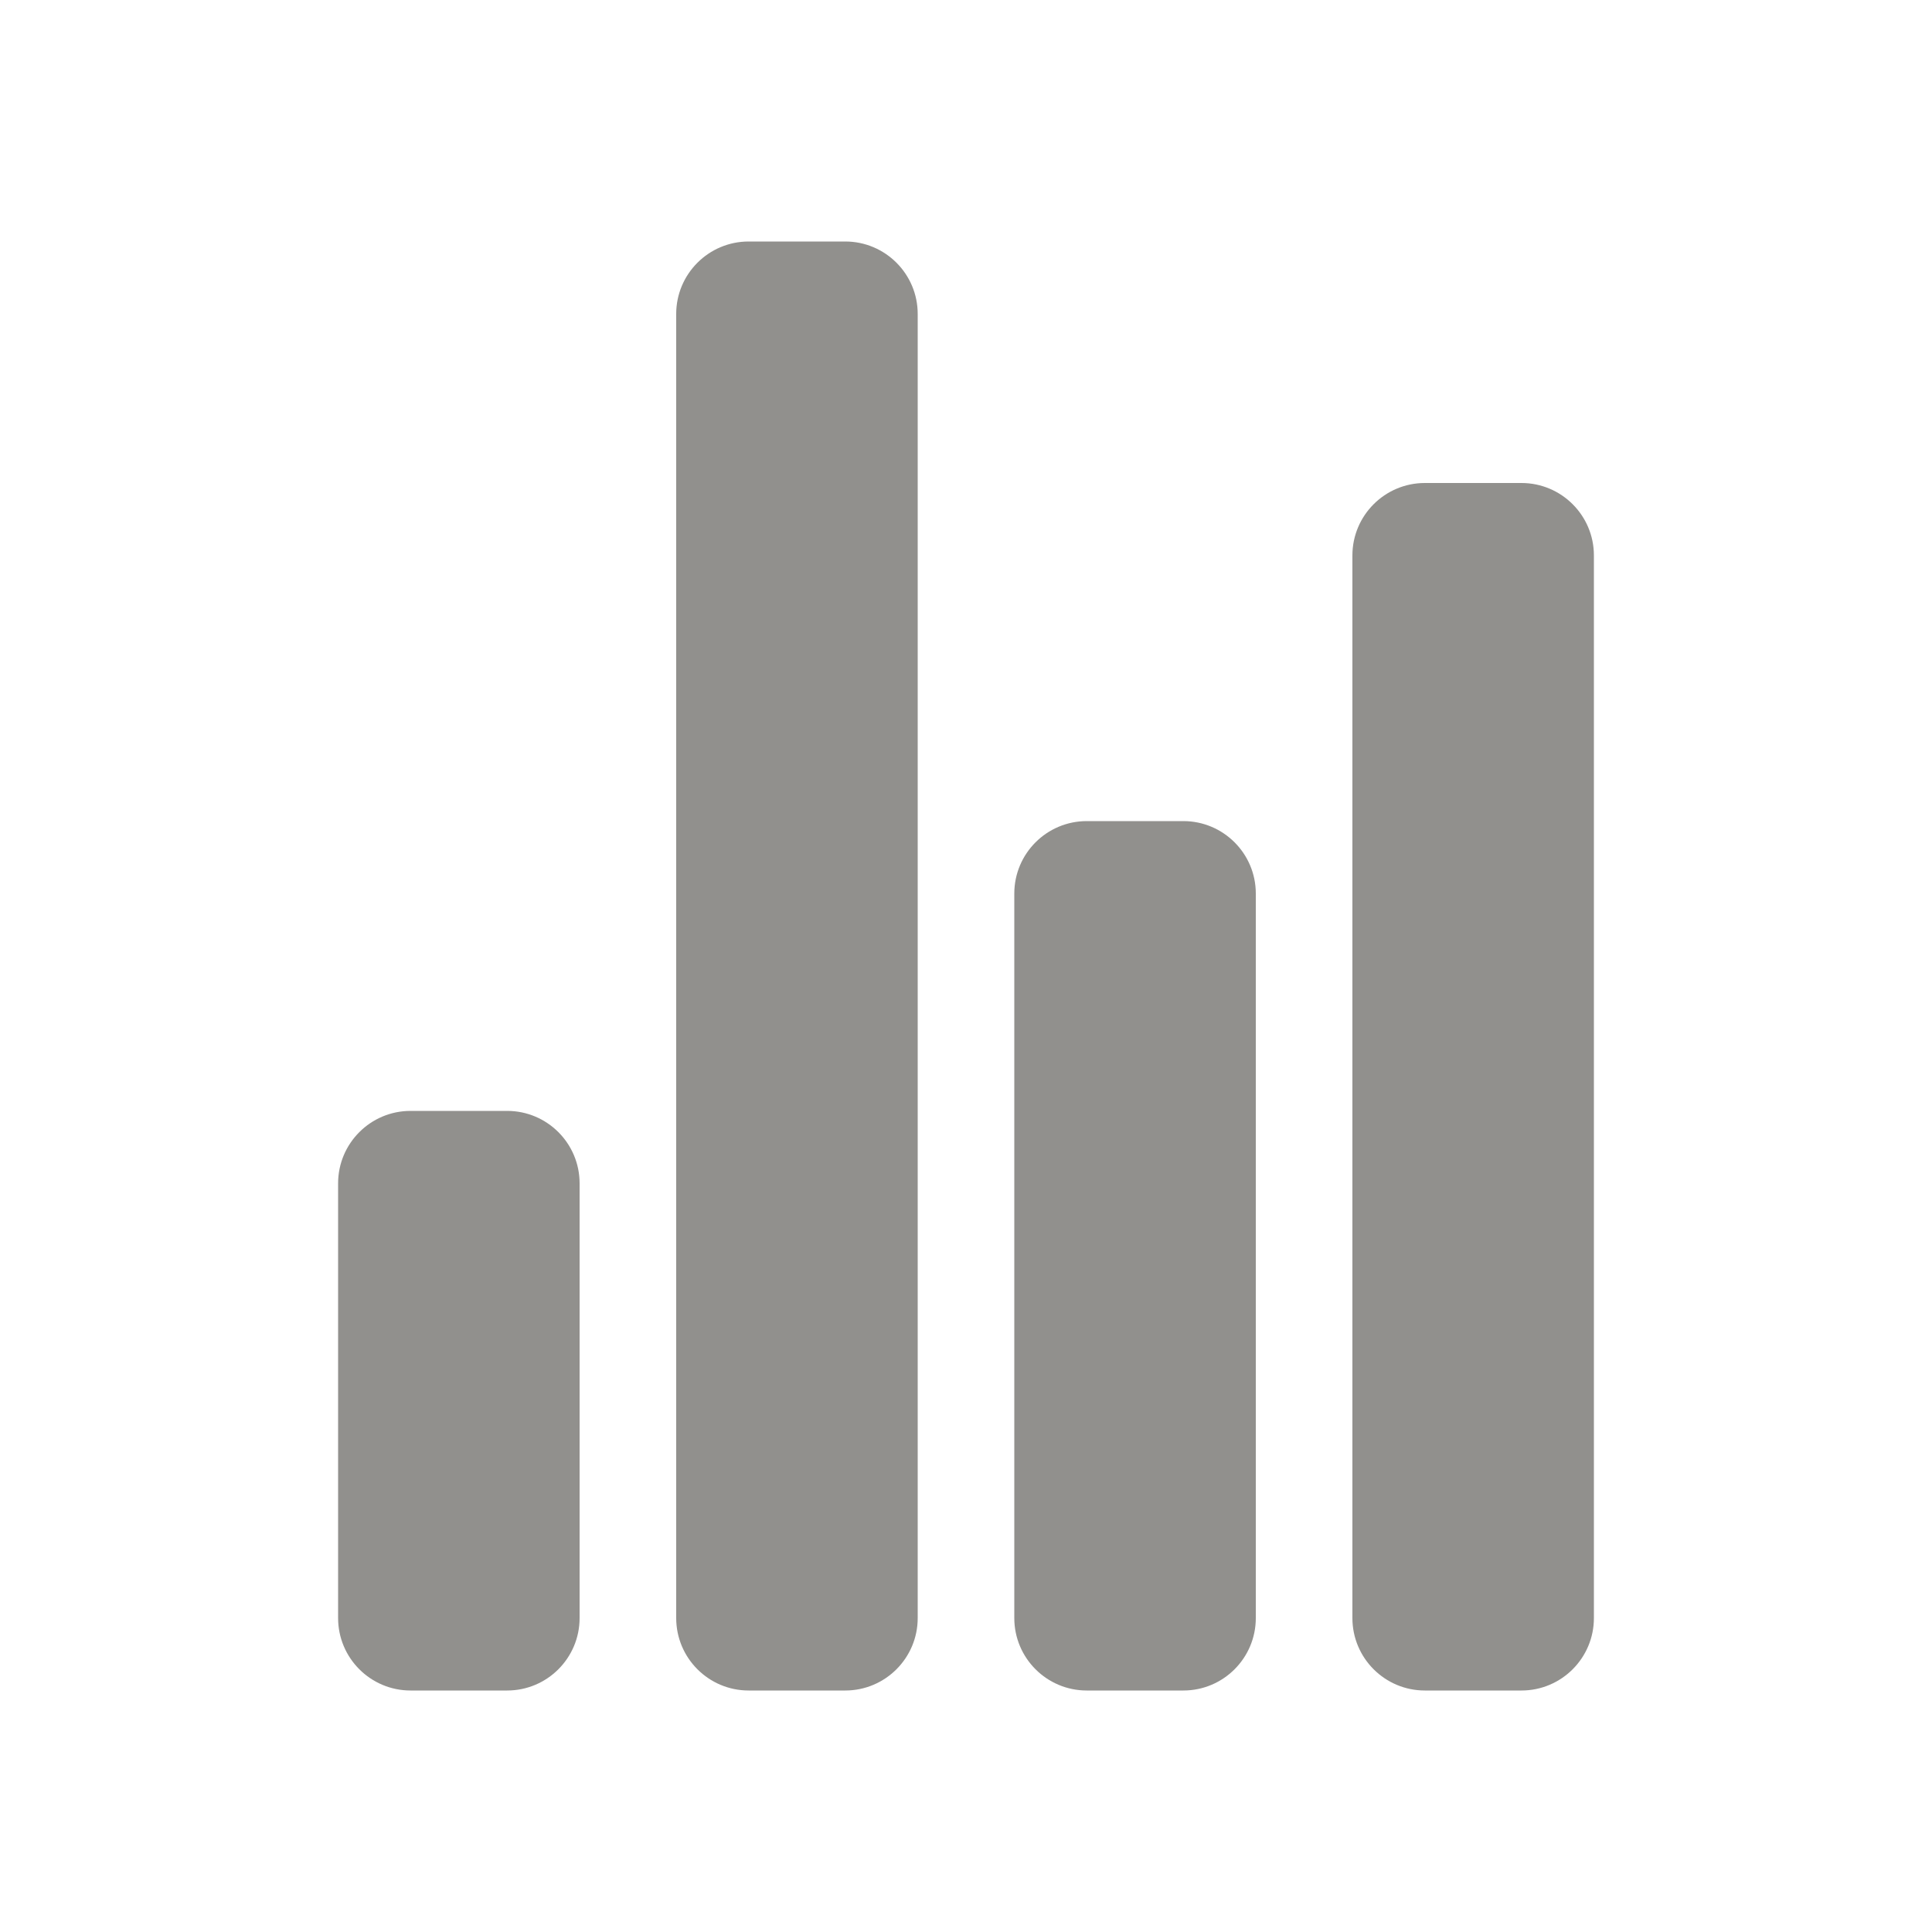 <!-- Generated by IcoMoon.io -->
<svg version="1.1" xmlns="http://www.w3.org/2000/svg" width="40" height="40" viewBox="0 0 40 40">
<title>io-stats-chart</title>
<path fill="#91908d" d="M10.5 35h-2c-0.828 0-1.5-0.672-1.5-1.5v0-9c0-0.828 0.672-1.5 1.5-1.5v0h2c0.828 0 1.5 0.672 1.5 1.5v0 9c0 0.828-0.672 1.5-1.5 1.5v0z"></path>
<path fill="#91908d" d="M24.5 35h-2c-0.828 0-1.5-0.672-1.5-1.5v0-15c0-0.828 0.672-1.5 1.5-1.5v0h2c0.828 0 1.5 0.672 1.5 1.5v0 15c0 0.828-0.672 1.5-1.5 1.5v0z"></path>
<path fill="#91908d" d="M31.5 35h-2c-0.828 0-1.5-0.672-1.5-1.5v0-22c0-0.828 0.672-1.5 1.5-1.5v0h2c0.828 0 1.5 0.672 1.5 1.5v0 22c0 0.828-0.672 1.5-1.5 1.5v0z"></path>
<path fill="#91908d" d="M17.5 35h-2c-0.828 0-1.5-0.672-1.5-1.5v0-27c0-0.828 0.672-1.5 1.5-1.5v0h2c0.828 0 1.5 0.672 1.5 1.5v0 27c0 0.828-0.672 1.5-1.5 1.5v0z"></path>
</svg>

